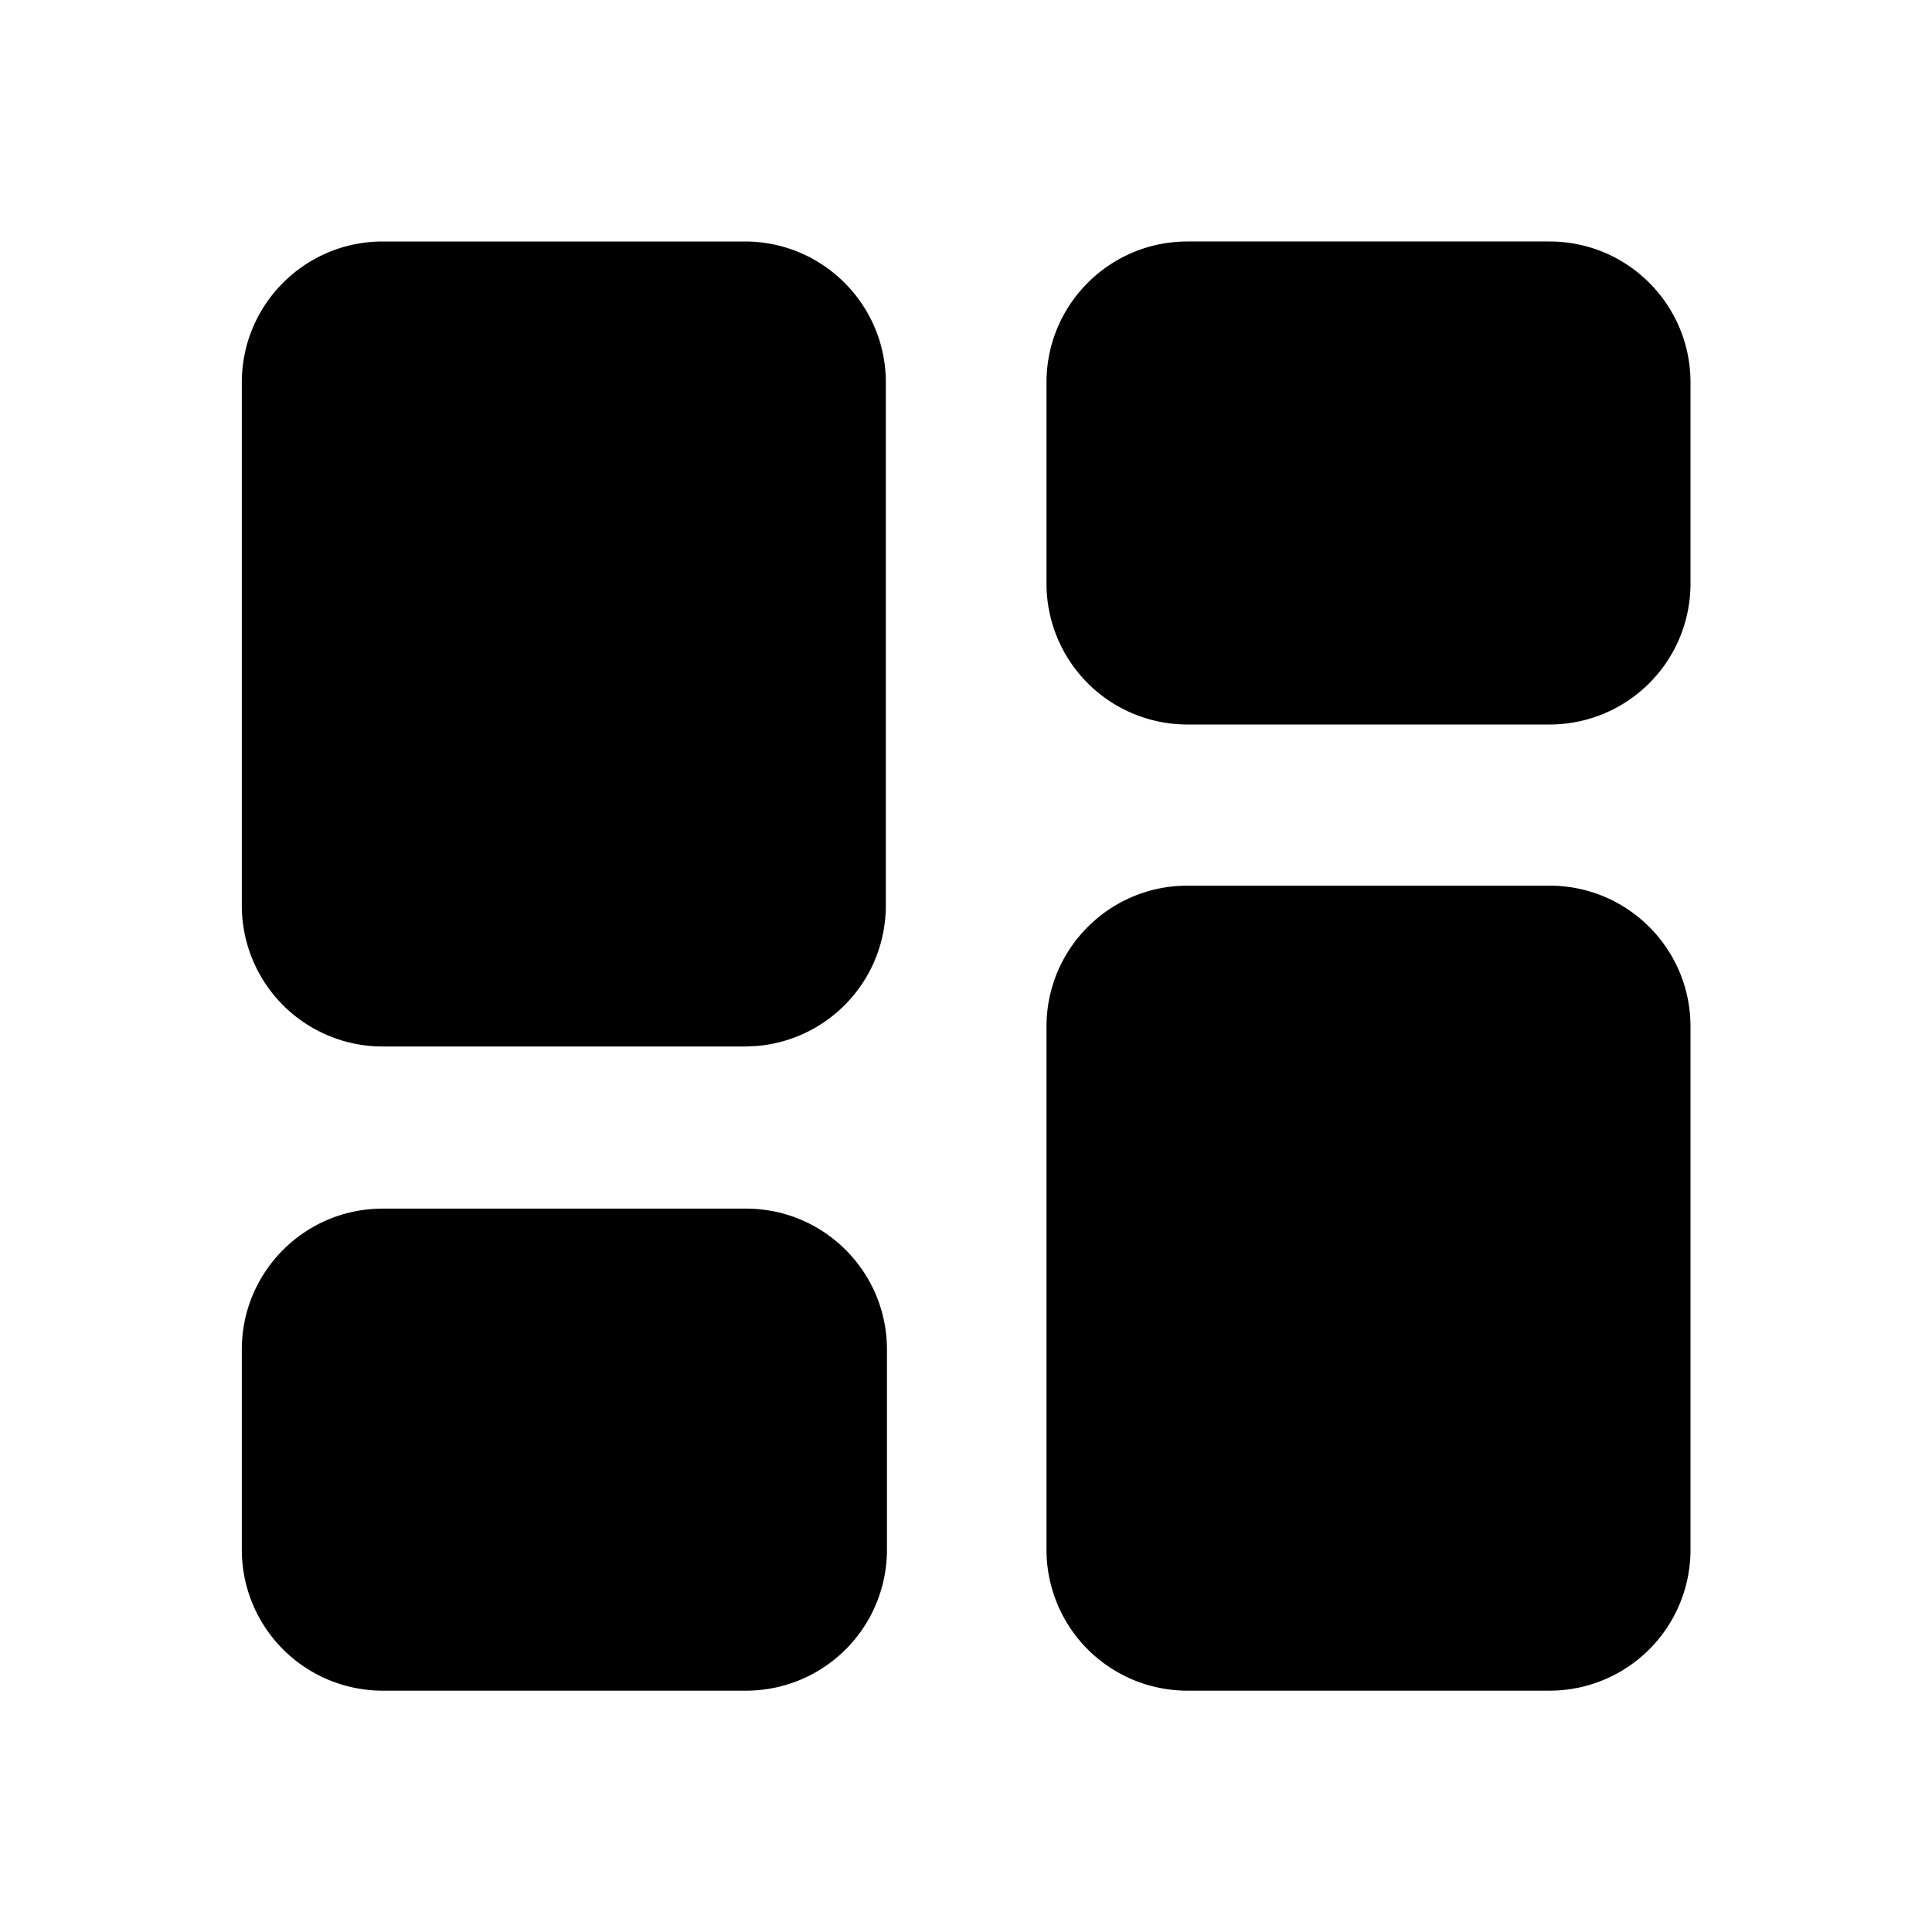 <svg xmlns="http://www.w3.org/2000/svg" xmlns:xlink="http://www.w3.org/1999/xlink" viewBox="0 0 24 24">
  <g fill="none"><path d="M19.25 11.002c.967 0 1.75.783 1.75 1.75v6.5a1.75 1.75 0 0 1-1.75 1.75h-4.5a1.75 1.75 0 0 1-1.75-1.75v-6.5c0-.967.784-1.75 1.75-1.75h4.5zm-9.982 4.012c.967 0 1.75.784 1.75 1.75v2.488a1.75 1.75 0 0 1-1.75 1.75H4.754a1.75 1.75 0 0 1-1.75-1.75v-2.488c0-.966.783-1.75 1.75-1.75h4.514zM9.254 3c.966 0 1.75.784 1.75 1.75v6.5a1.75 1.75 0 0 1-1.607 1.744L9.254 13h-4.5a1.75 1.75 0 0 1-1.75-1.75v-6.5c0-.966.783-1.75 1.75-1.75h4.5zm9.996 0c.967 0 1.75.784 1.75 1.75v2.5A1.75 1.75 0 0 1 19.25 9h-4.5A1.75 1.75 0 0 1 13 7.25v-2.5c0-.966.784-1.75 1.75-1.75h4.5z" fill="currentColor" /></g>
</svg>
